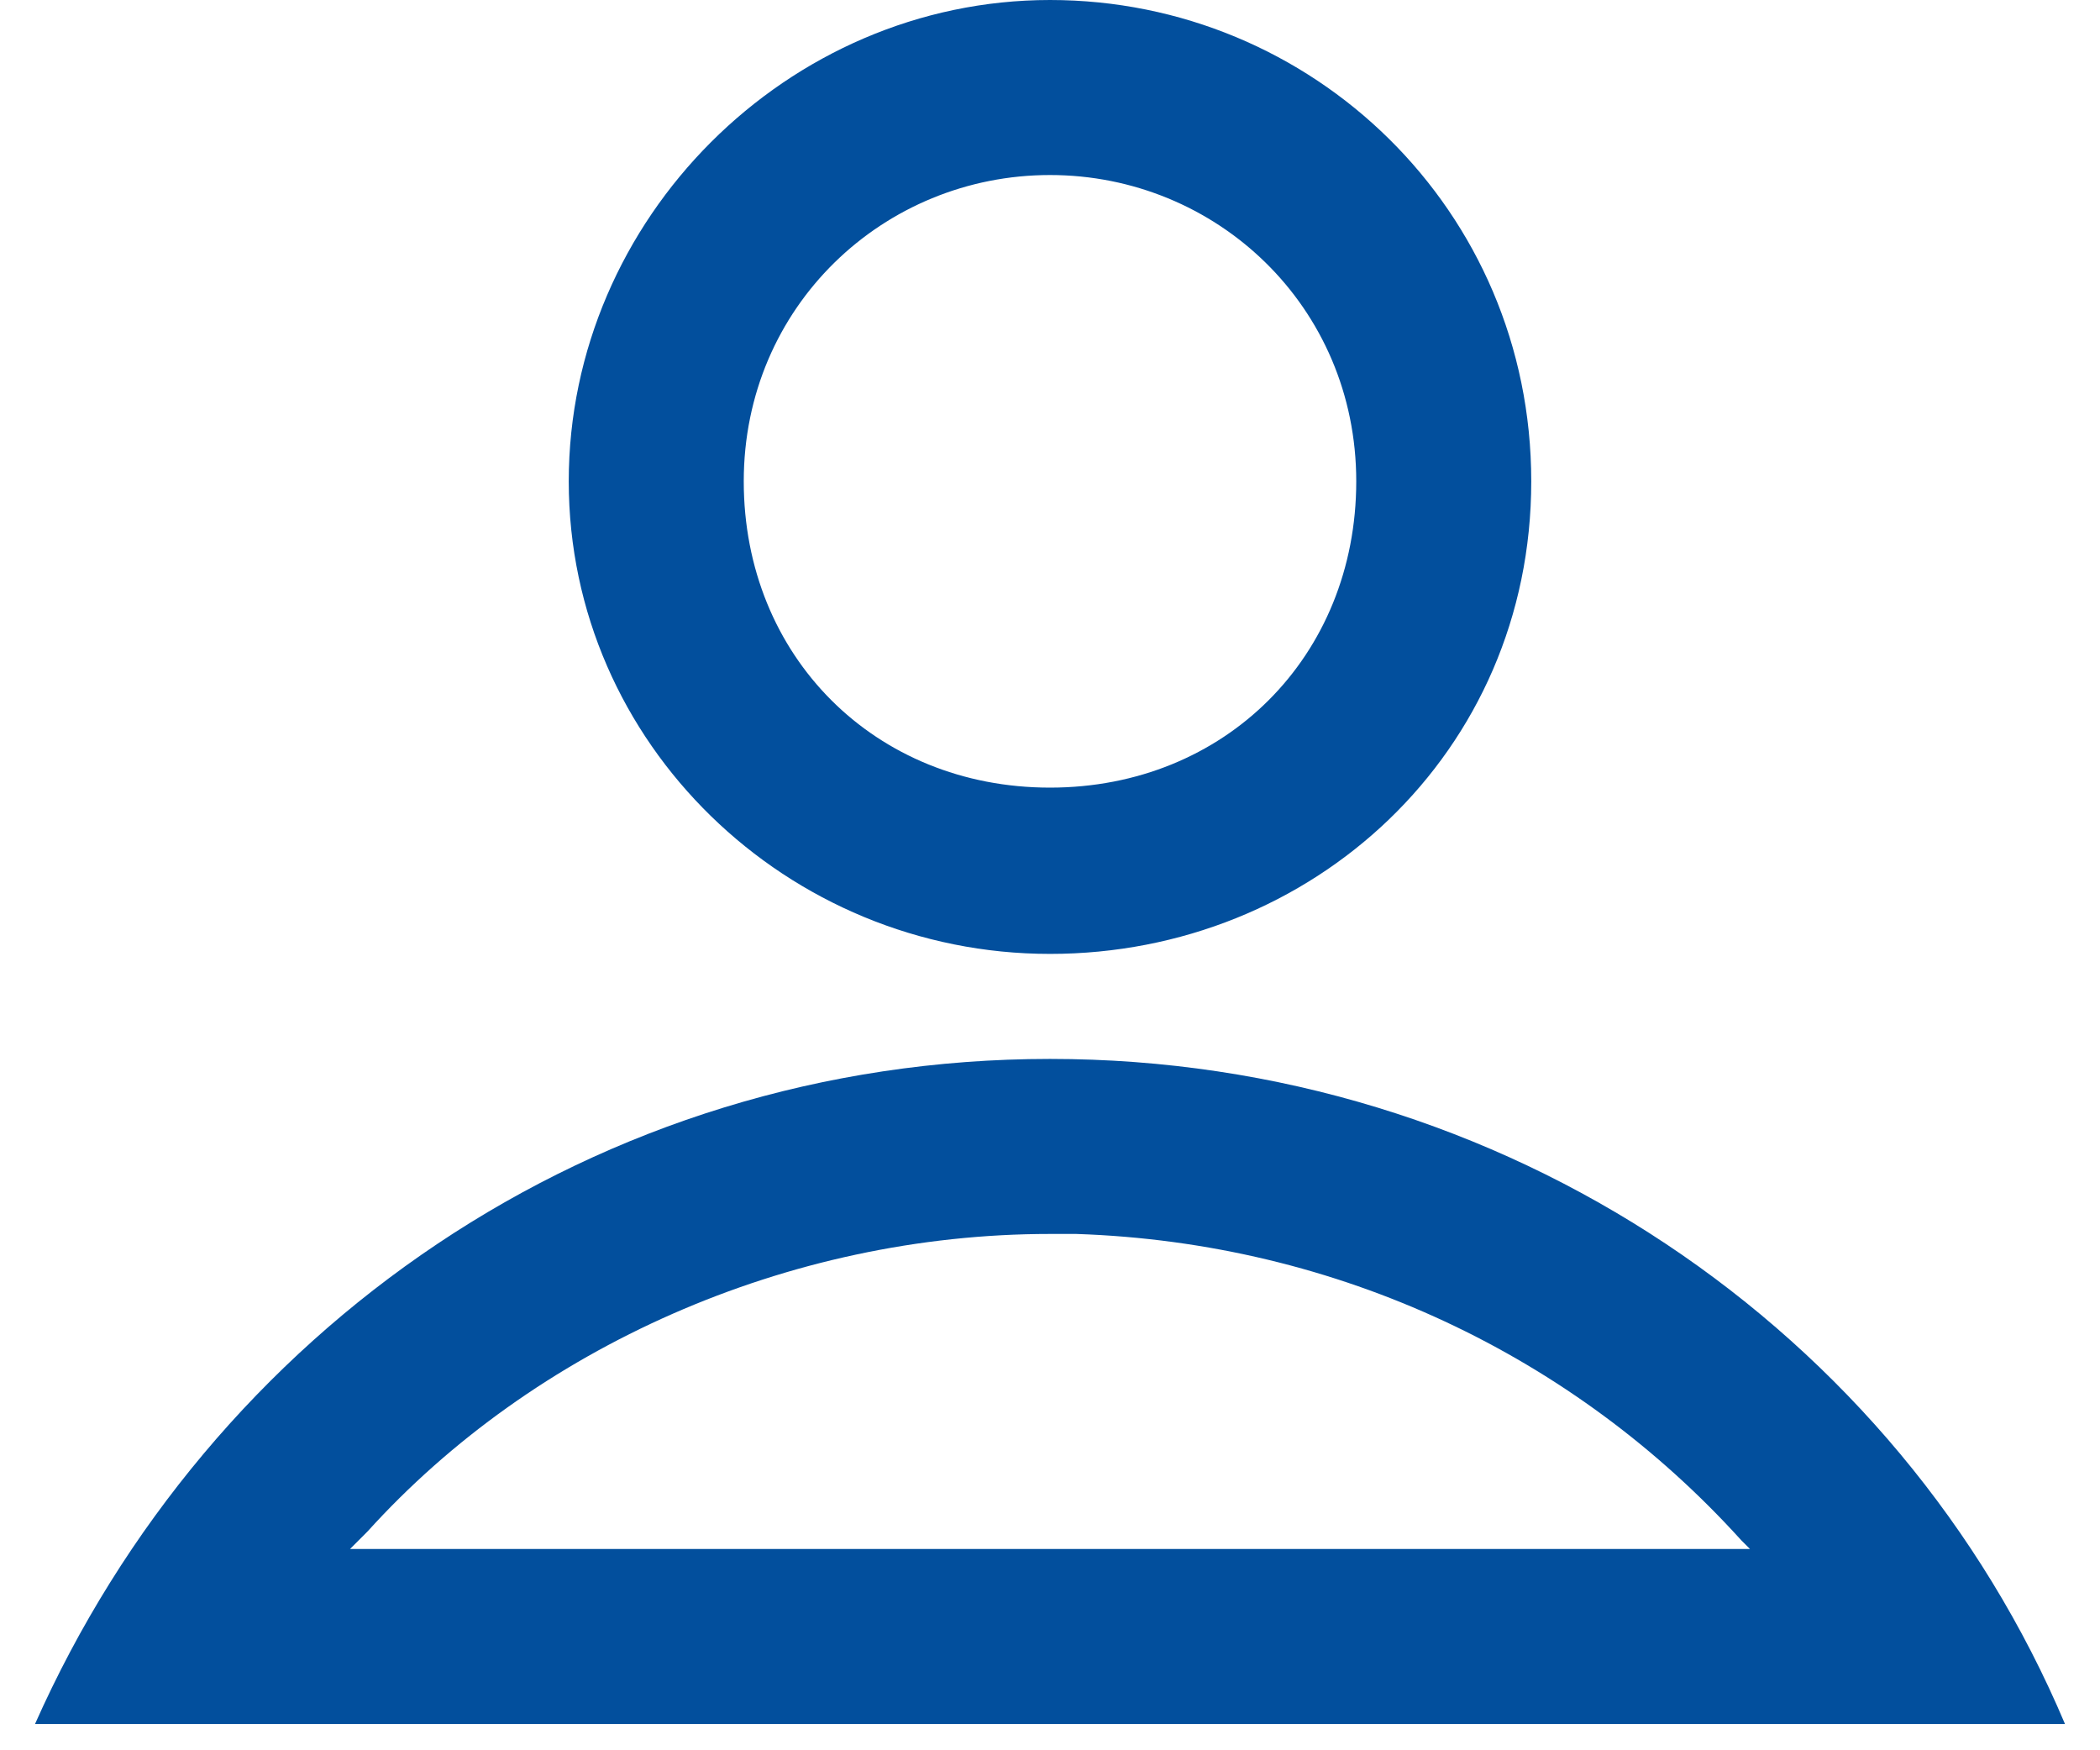 <?xml version="1.0" encoding="utf-8"?>
<!-- Generator: Adobe Illustrator 24.2.3, SVG Export Plug-In . SVG Version: 6.00 Build 0)  -->
<svg version="1.1" id="Layer_1" xmlns="http://www.w3.org/2000/svg" xmlns:xlink="http://www.w3.org/1999/xlink" x="0px" y="0px"
	 viewBox="0 0 24 20" style="enable-background:new 0 0 24 20;" xml:space="preserve">
<style type="text/css">
	.st0{fill:#024F9D;}
</style>
<desc>Created with sketchtool.</desc>
<g>
	<path id="Oval" class="st0" d="M12,0c3,0,5.5,2.4,5.5,5.5S15,10.9,12,10.9S6.5,8.5,6.5,5.5S9,0,12,0z M12,2c-1.9,0-3.5,1.5-3.5,3.5
		s1.5,3.5,3.5,3.5s3.5-1.5,3.5-3.5S13.9,2,12,2z"/>
	<path id="Oval_1_" class="st0" d="M12,12.1c5.2,0,9.7,3.1,11.6,7.6l-23.2,0C2.4,15.2,6.8,12.1,12,12.1z M12,14.1
		c-3,0-5.9,1.3-7.8,3.4L4,17.7l16,0l-0.1-0.1c-1.9-2.1-4.6-3.4-7.6-3.5L12,14.1z"/>
</g>
</svg>
